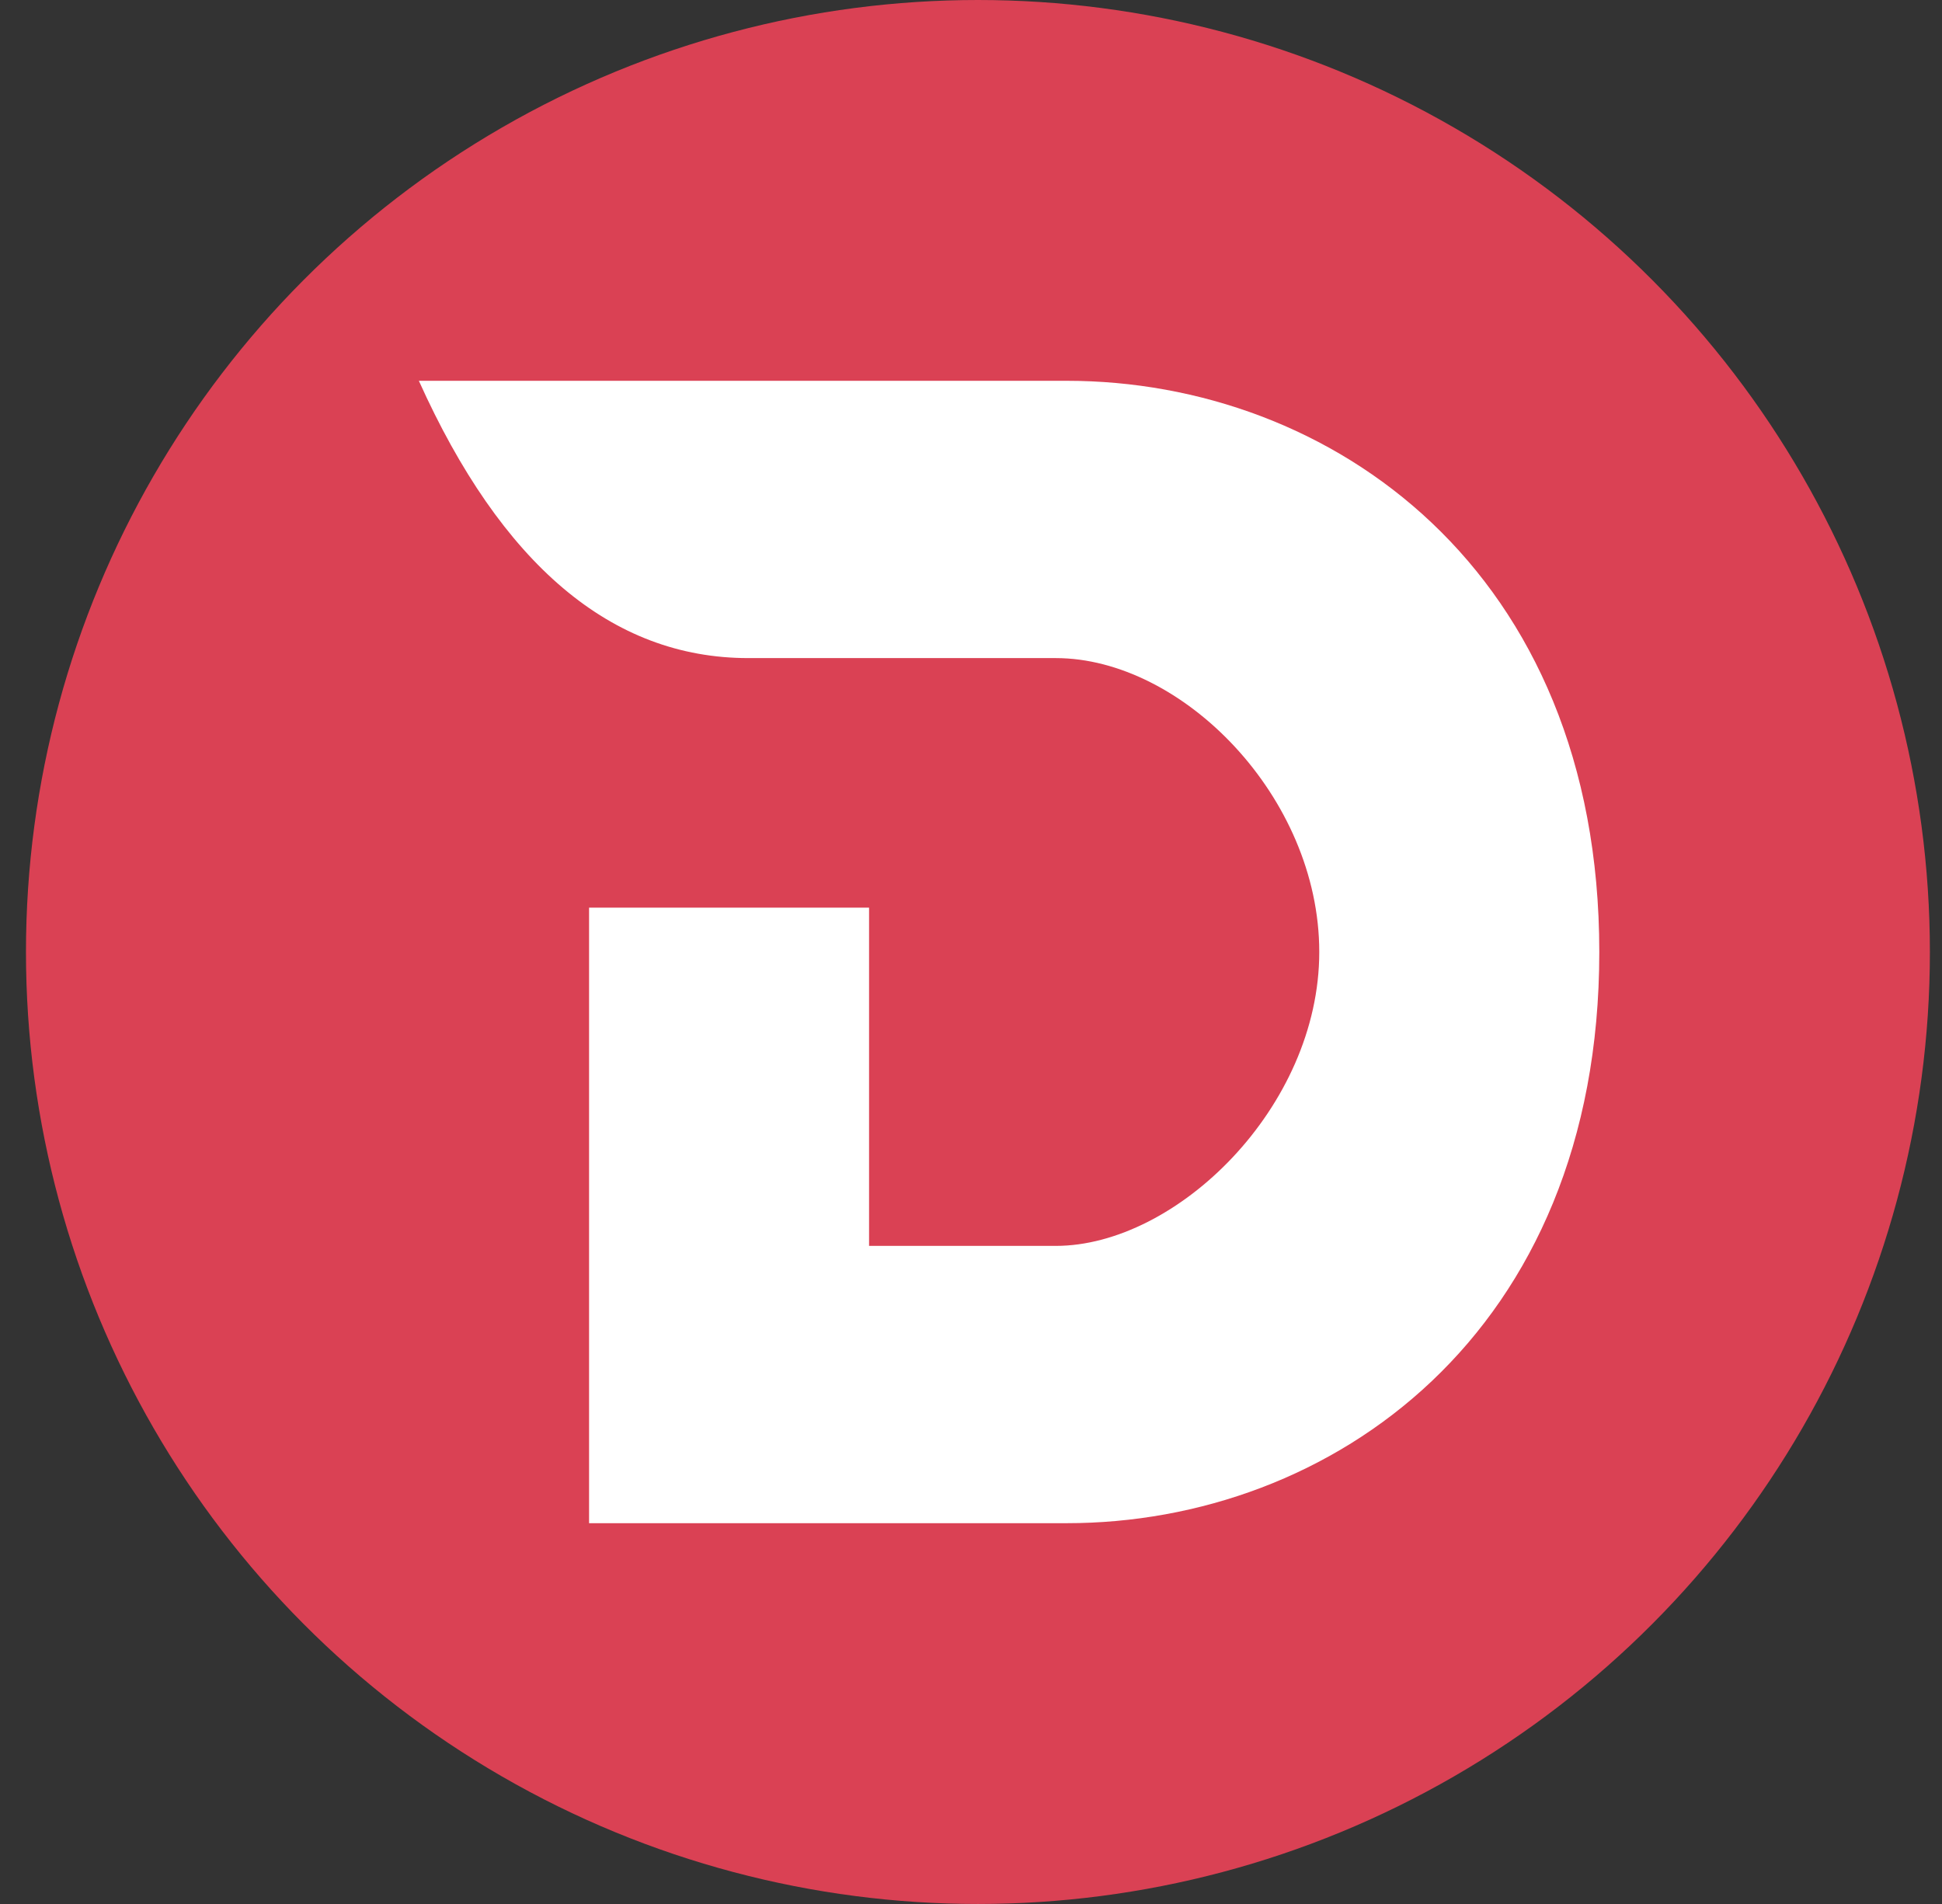<svg width="51" height="50" viewBox="0 0 51 50" fill="none" xmlns="http://www.w3.org/2000/svg">
<rect x="0" y="0" width="51" height="50" fill="#333333" stroke="none"/>
<ellipse cx="25.682" cy="25" rx="25" ry="25" fill="#DA4154"/>
<path fill-rule="evenodd" clip-rule="evenodd" d="M11 10H28.014C34.935 10 42 14.951 42 25C42 35.048 34.935 40 28.014 40H15.47V23.835H22.823V32.718H27.726C30.898 32.718 34.646 29.078 34.646 25C34.646 20.922 31.042 17.282 27.726 17.282H19.651C16.047 17.282 13.163 14.806 11 10Z" fill="white"/>
</svg>

